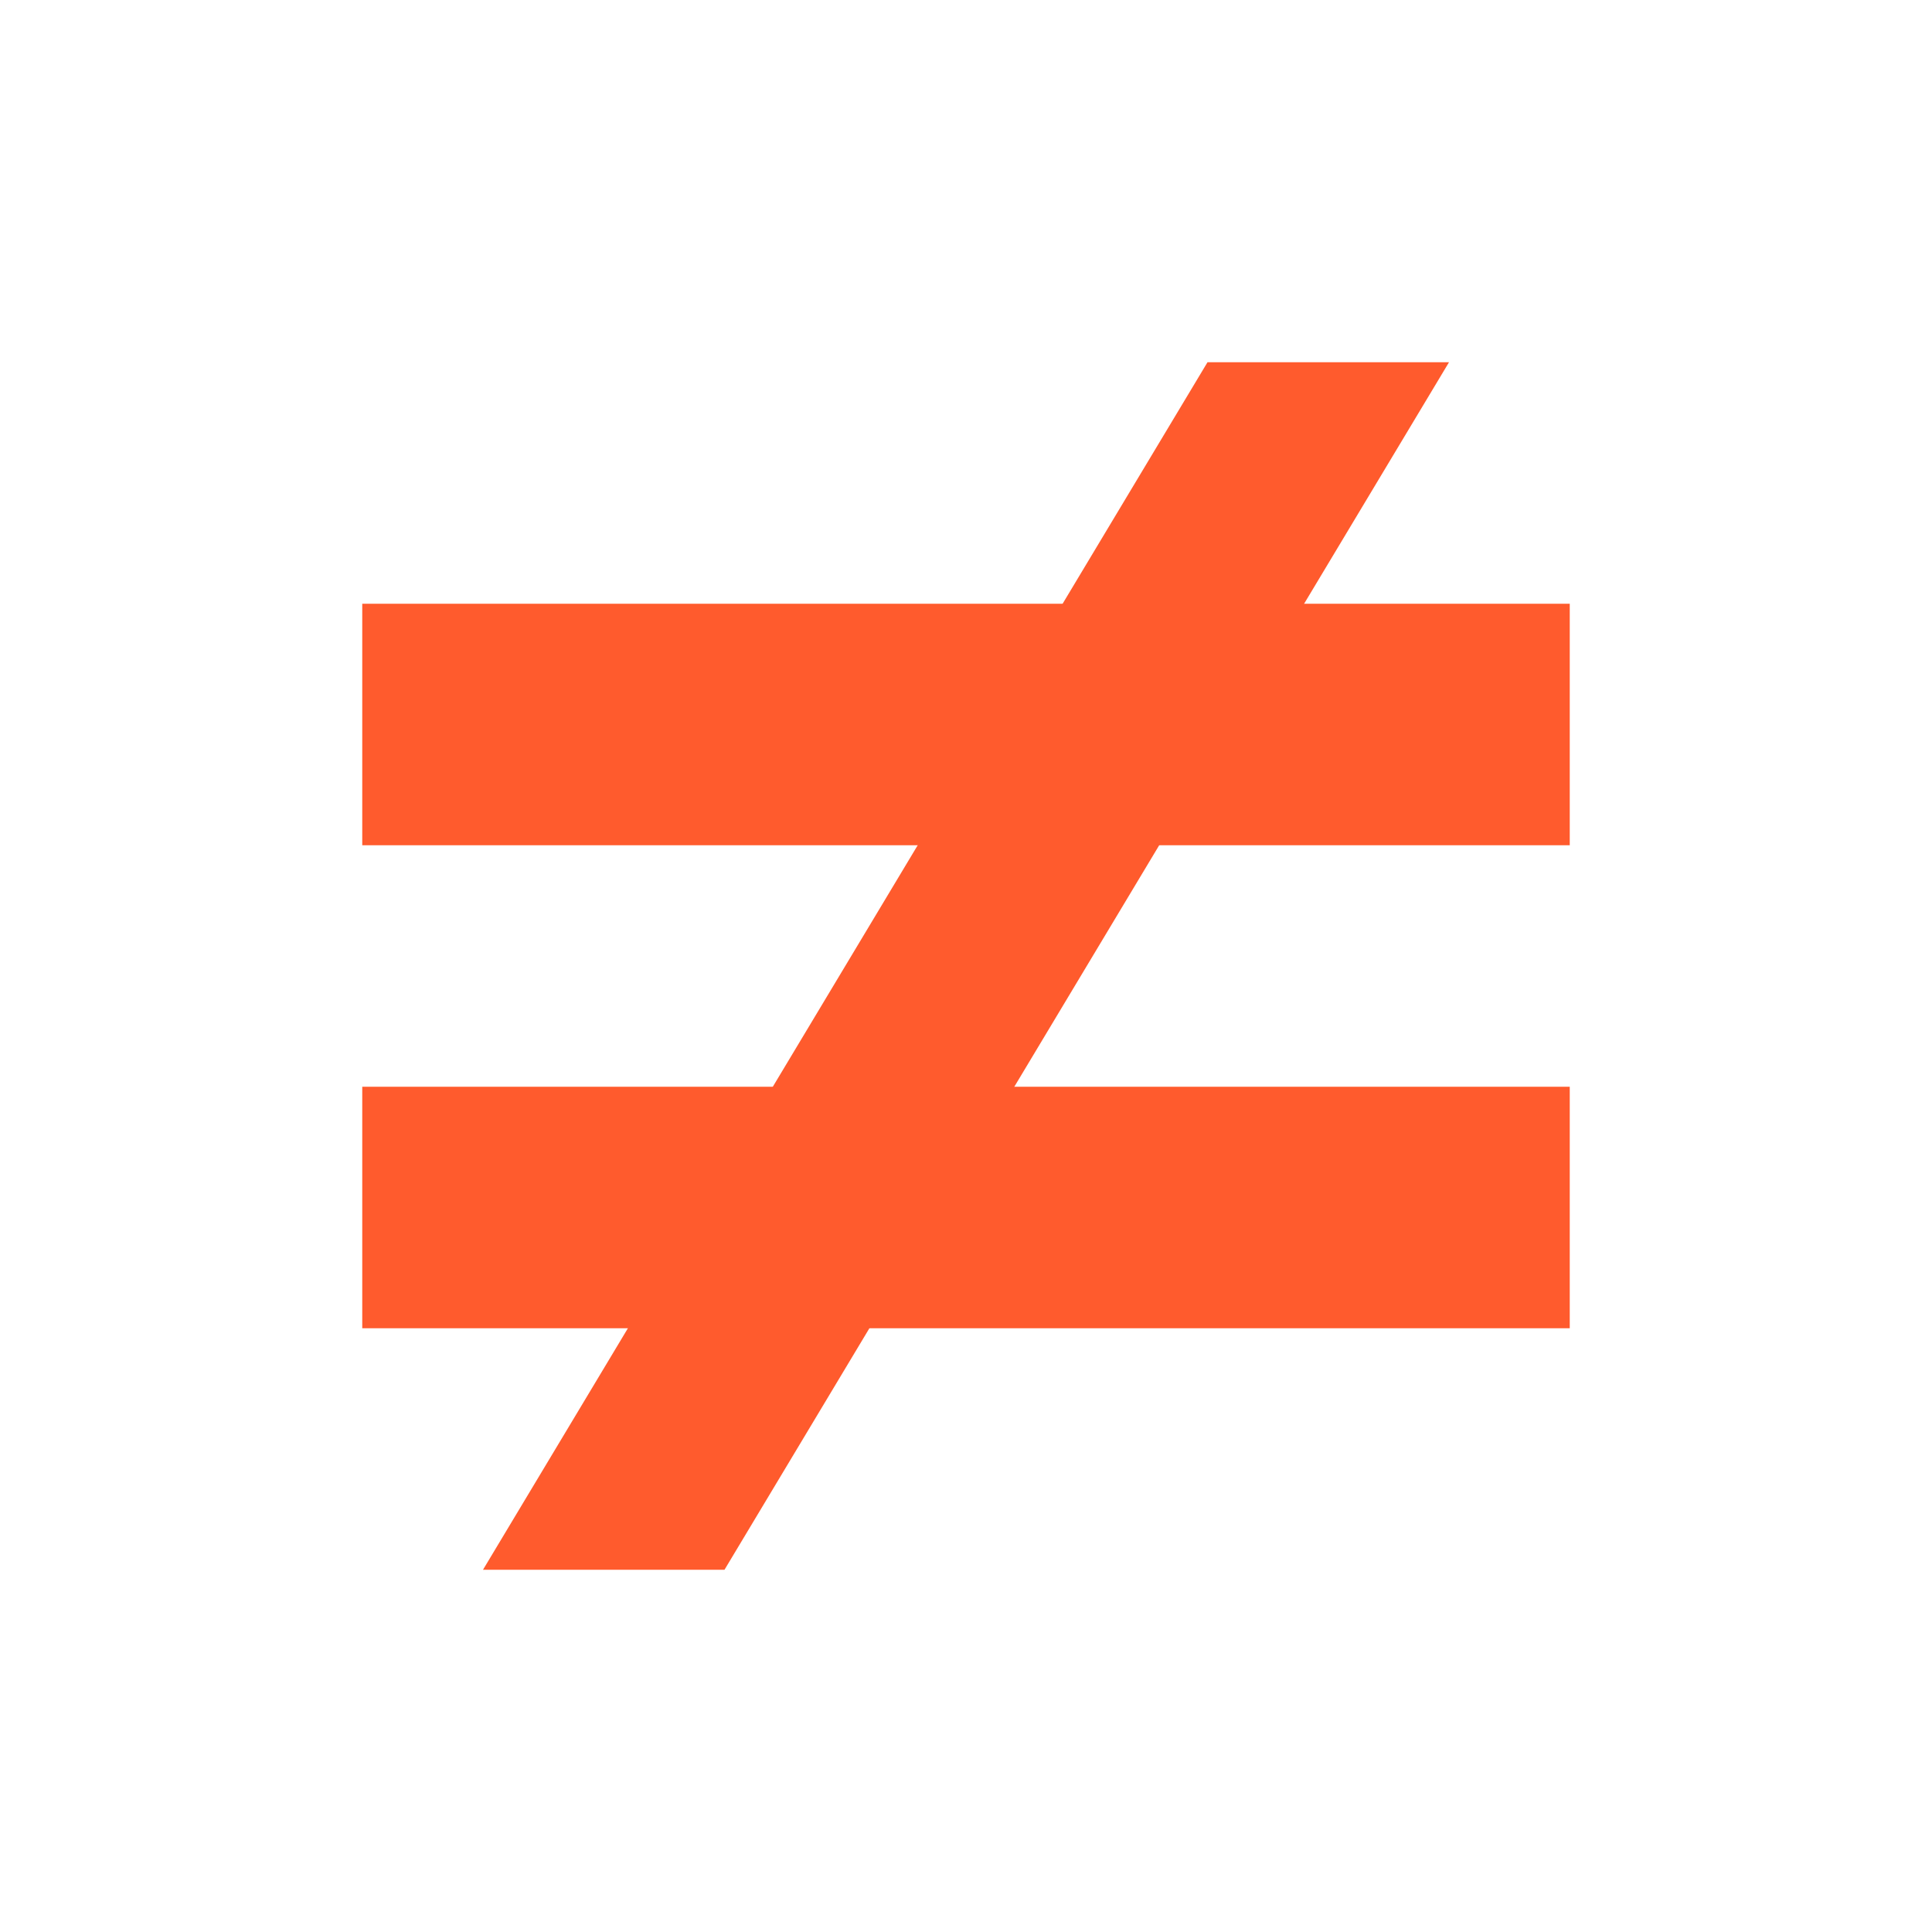 ﻿<svg xmlns="http://www.w3.org/2000/svg" preserveAspectRatio="none" viewBox="0 0 64 64">
  <g fill="#ff5b2d">
    <rect x="12" y="20" width="40" height="8"/>
    <rect x="12" y="36" width="40" height="8"/>
  </g>
  <polygon fill="#ff5b2d" points="48,12 24,52 16,52 40,12"/>
</svg>